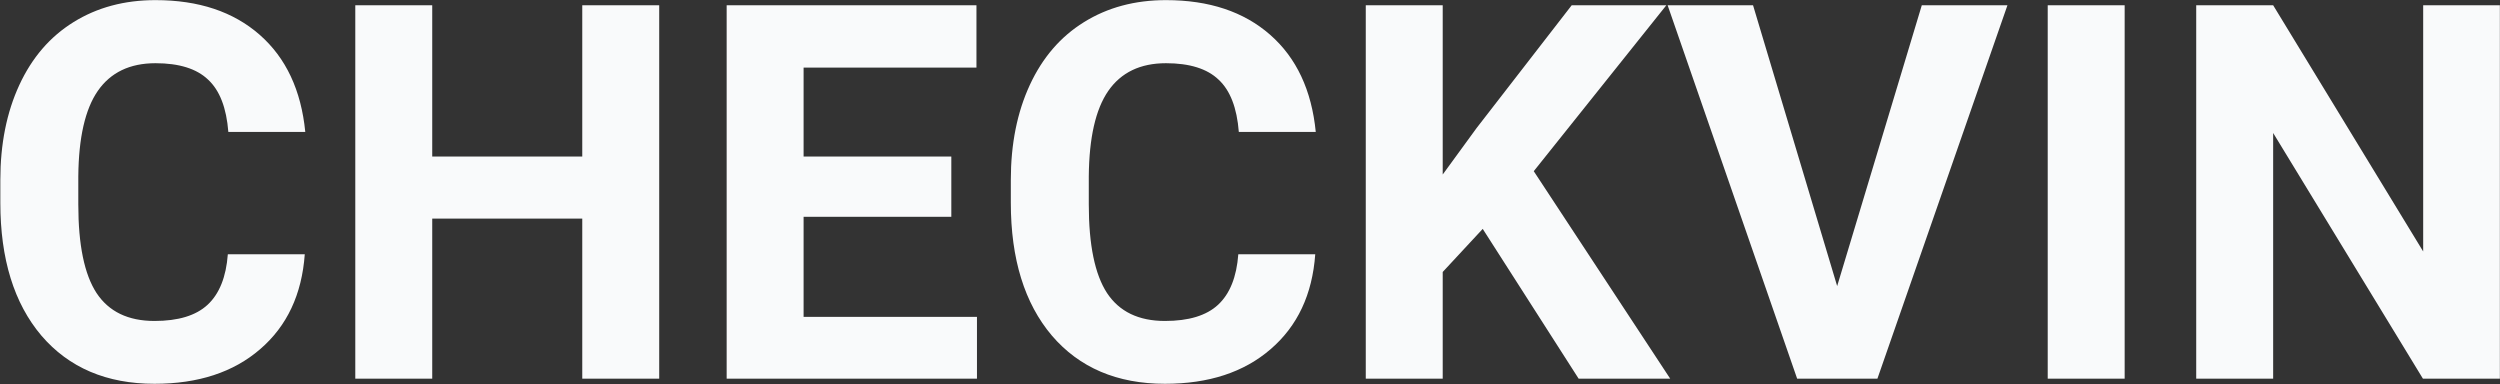 <svg width="1842" height="283" viewBox="0 0 1842 283" fill="none" xmlns="http://www.w3.org/2000/svg">
<rect x="0" y="0" width="1842" height="283" fill="#333333" stroke="none"/>
<path d="M224.552 187.352C222.411 216.957 211.451 240.262 191.672 257.269C172.02 274.276 146.069 282.779 113.819 282.779C78.545 282.779 50.768 270.938 30.485 247.254C10.329 223.444 0.251 190.816 0.251 149.37V132.552C0.251 106.097 4.912 82.791 14.234 62.635C23.557 42.479 36.847 27.047 54.106 16.339C71.491 5.505 91.647 0.088 114.575 0.088C146.321 0.088 171.894 8.591 191.294 25.598C210.695 42.605 221.907 66.478 224.93 97.216H168.241C166.855 79.453 161.879 66.603 153.312 58.667C144.872 50.605 131.959 46.573 114.575 46.573C95.678 46.573 81.506 53.376 72.058 66.981C62.735 80.461 57.948 101.436 57.696 129.907V150.693C57.696 180.423 62.169 202.154 71.113 215.886C80.183 229.617 94.418 236.483 113.819 236.483C131.33 236.483 144.368 232.515 152.935 224.578C161.627 216.516 166.603 204.107 167.863 187.352H224.552ZM485.702 279H429.012V161.086H318.468V279H261.778V3.867H318.468V115.356H429.012V3.867H485.702V279ZM700.933 159.763H592.089V233.459H719.829V279H535.399V3.867H719.451V49.786H592.089V115.356H700.933V159.763ZM969.074 187.352C966.932 216.957 955.972 240.262 936.194 257.269C916.542 274.276 890.59 282.779 858.34 282.779C823.067 282.779 795.289 270.938 775.007 247.254C754.851 223.444 744.772 190.816 744.772 149.37V132.552C744.772 106.097 749.434 82.791 758.756 62.635C768.078 42.479 781.369 27.047 798.627 16.339C816.012 5.505 836.168 0.088 859.096 0.088C890.842 0.088 916.416 8.591 935.816 25.598C955.216 42.605 966.428 66.478 969.452 97.216H912.762C911.376 79.453 906.4 66.603 897.834 58.667C889.394 50.605 876.481 46.573 859.096 46.573C840.2 46.573 826.027 53.376 816.579 66.981C807.257 80.461 802.47 101.436 802.218 129.907V150.693C802.218 180.423 806.69 202.154 815.634 215.886C824.705 229.617 838.94 236.483 858.34 236.483C875.851 236.483 888.89 232.515 897.456 224.578C906.148 216.516 911.125 204.107 912.384 187.352H969.074ZM1092.47 168.645L1062.99 200.391V279H1006.3V3.867H1062.99V128.584L1087.93 94.381L1158.04 3.867H1227.77L1130.07 126.127L1230.6 279H1163.14L1092.47 168.645ZM1353.62 210.784L1415.98 3.867H1479.09L1383.28 279H1324.14L1228.71 3.867H1291.64L1353.62 210.784ZM1565.45 279H1508.76V3.867H1565.45V279ZM1841.9 279H1785.21L1674.86 97.972V279H1618.17V3.867H1674.86L1785.4 185.273V3.867H1841.9V279Z" fill="#F9FAFB"/>
</svg>
